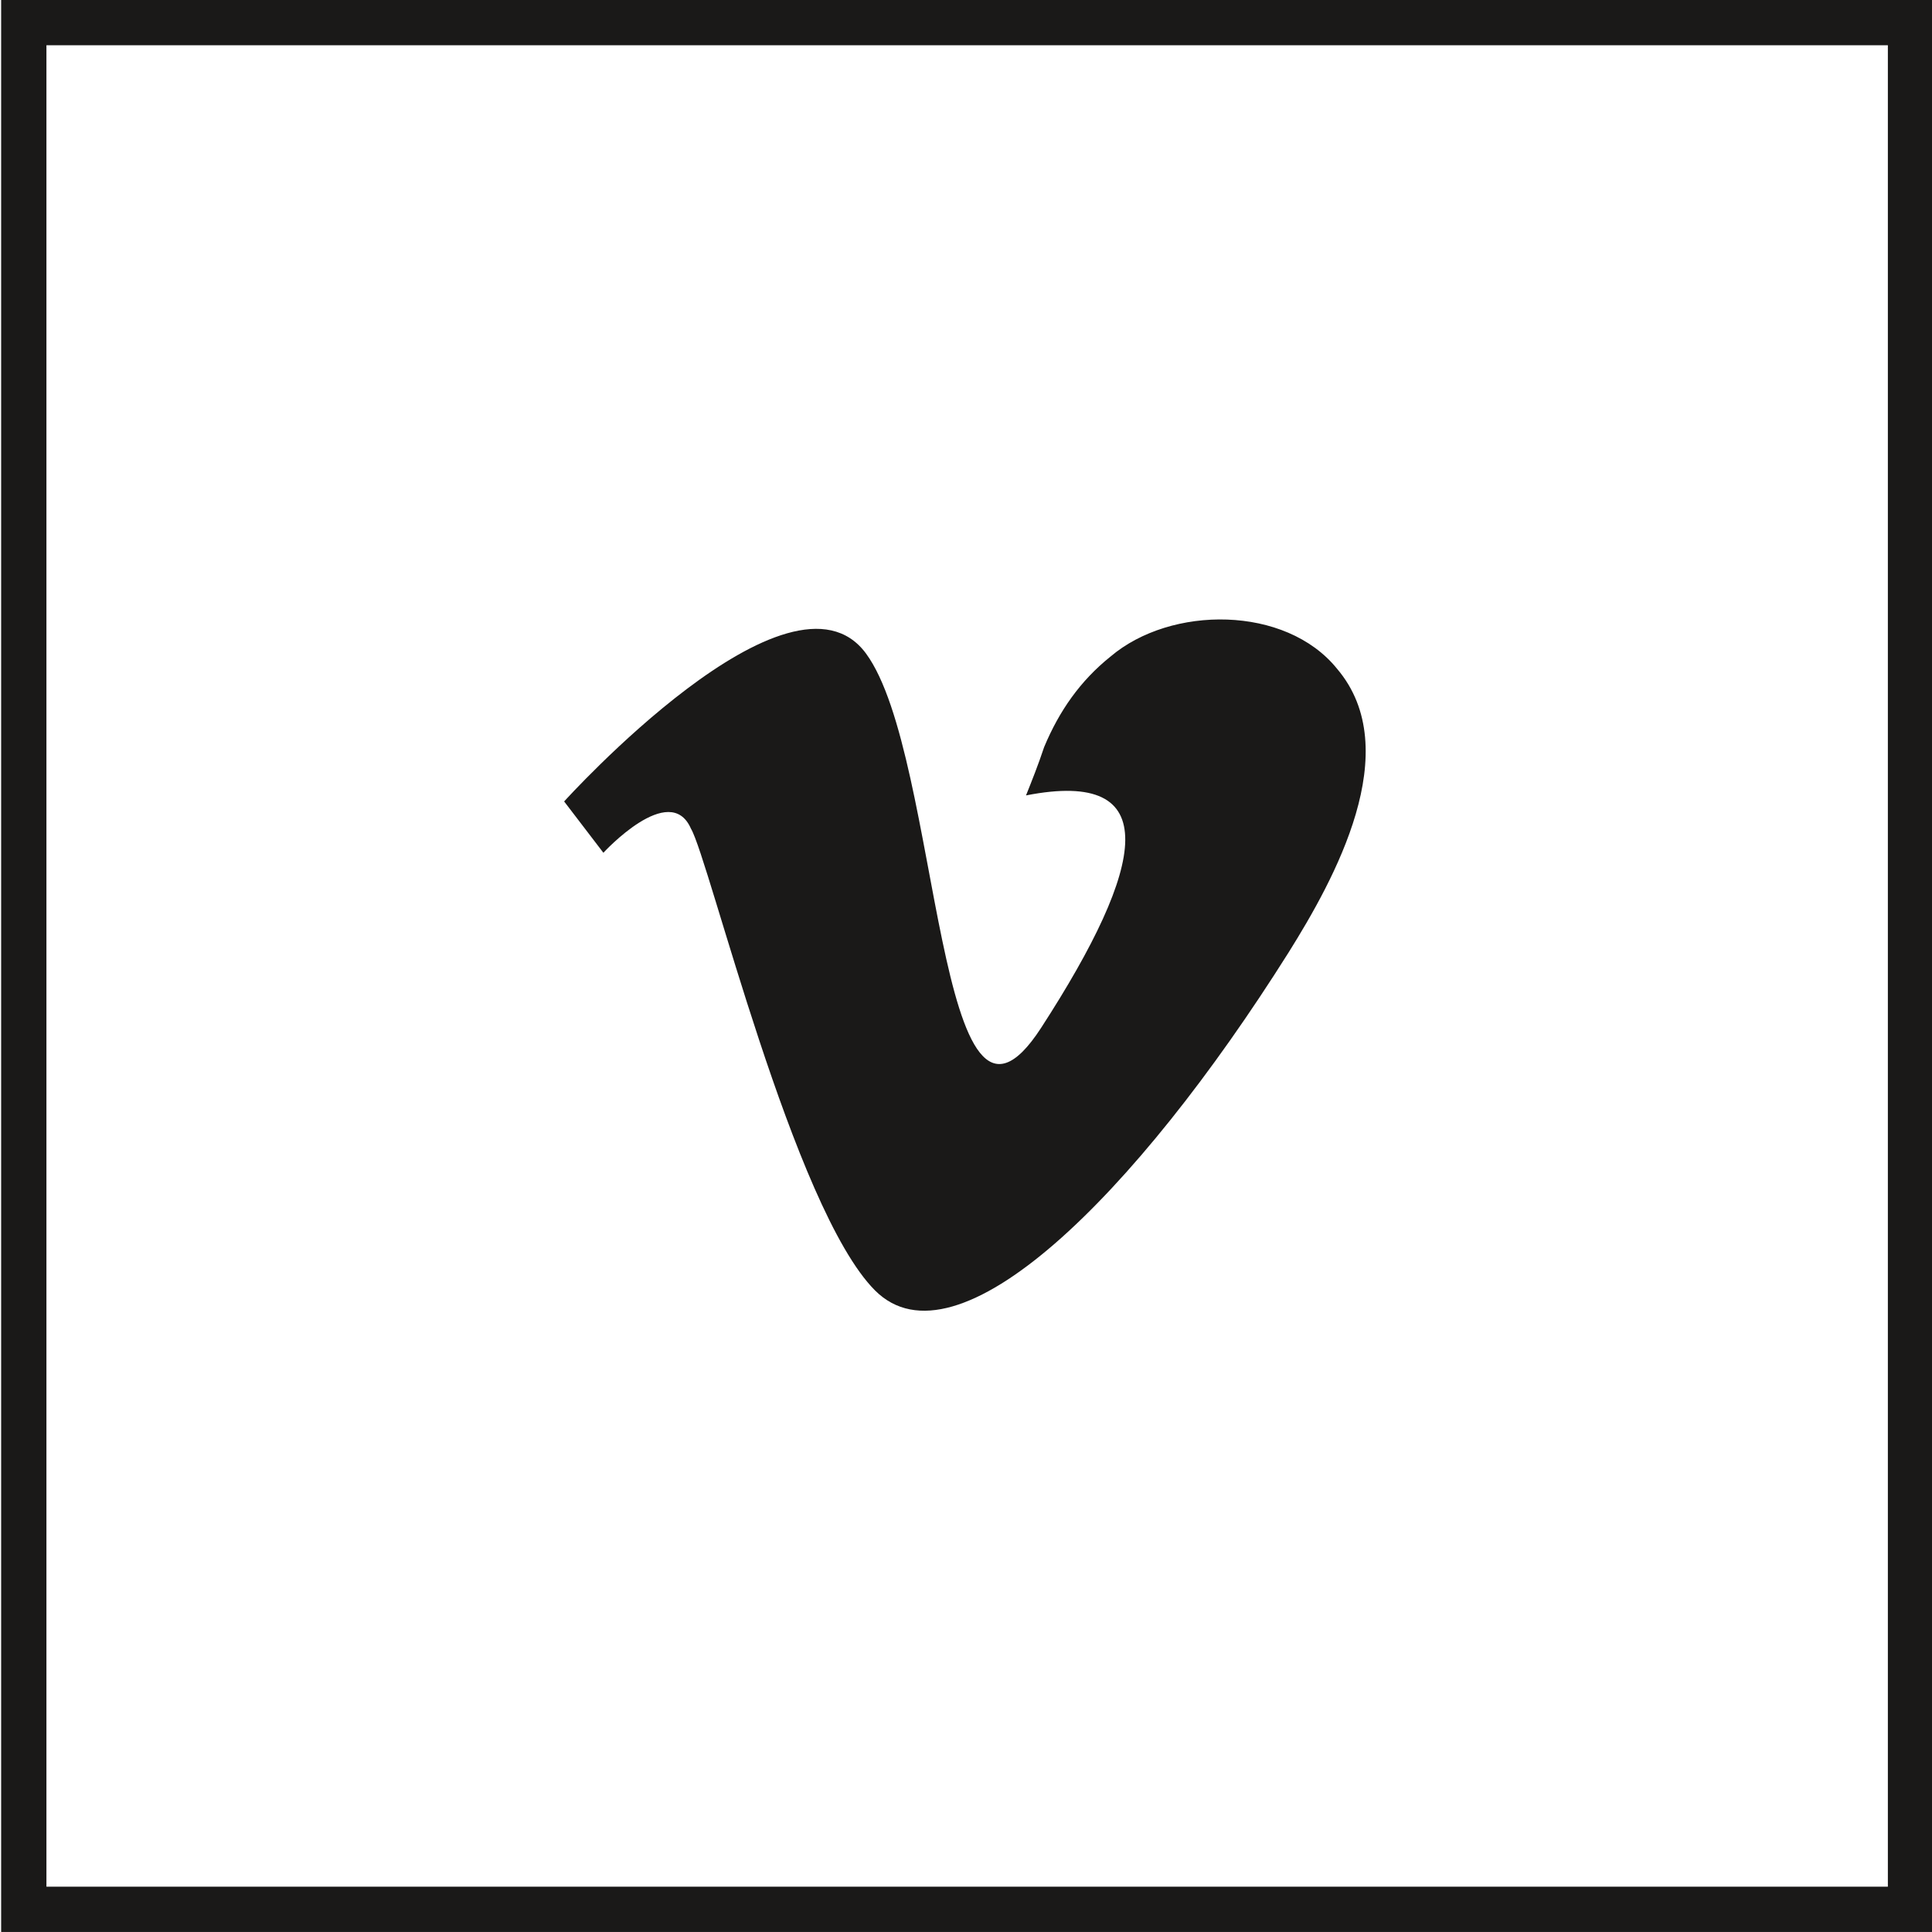 <?xml version="1.0" encoding="utf-8"?>
<!-- Generator: Adobe Illustrator 24.0.1, SVG Export Plug-In . SVG Version: 6.00 Build 0)  -->
<svg version="1.1" id="Layer_1" xmlns="http://www.w3.org/2000/svg" xmlns:xlink="http://www.w3.org/1999/xlink" x="0px" y="0px"
	 viewBox="0 0 64 64" style="enable-background:new 0 0 64 64;" xml:space="preserve">
<style type="text/css">
	.st0{fill:none;stroke:#1A1918;stroke-width:1.5;stroke-miterlimit:10;}
	.st1{fill:#1A1918;}
</style>
<g id="Group_116" transform="translate(-811.912 -4416.751)">
	<rect id="Rectangle_127" x="812.7" y="4417.5" class="st0" width="62.5" height="62.5"/>
	<path id="Path_40" class="st1" d="M831.9,4445l-1.3-1.7c0,0,7.5-8.3,10-4.9s2.3,17.8,5.8,12.4s4.1-8.6-0.5-7.7
		c0.2-0.5,0.4-1,0.6-1.6c0.5-1.2,1.2-2.2,2.2-3c2-1.7,5.8-1.7,7.5,0.4c2.3,2.7-0.1,7-1.6,9.4c-5.1,8.1-11,13.9-13.7,11.2
		s-5.5-14.3-6.1-15.3C834.1,4442.6,831.9,4445,831.9,4445"/>
</g>
</svg>
